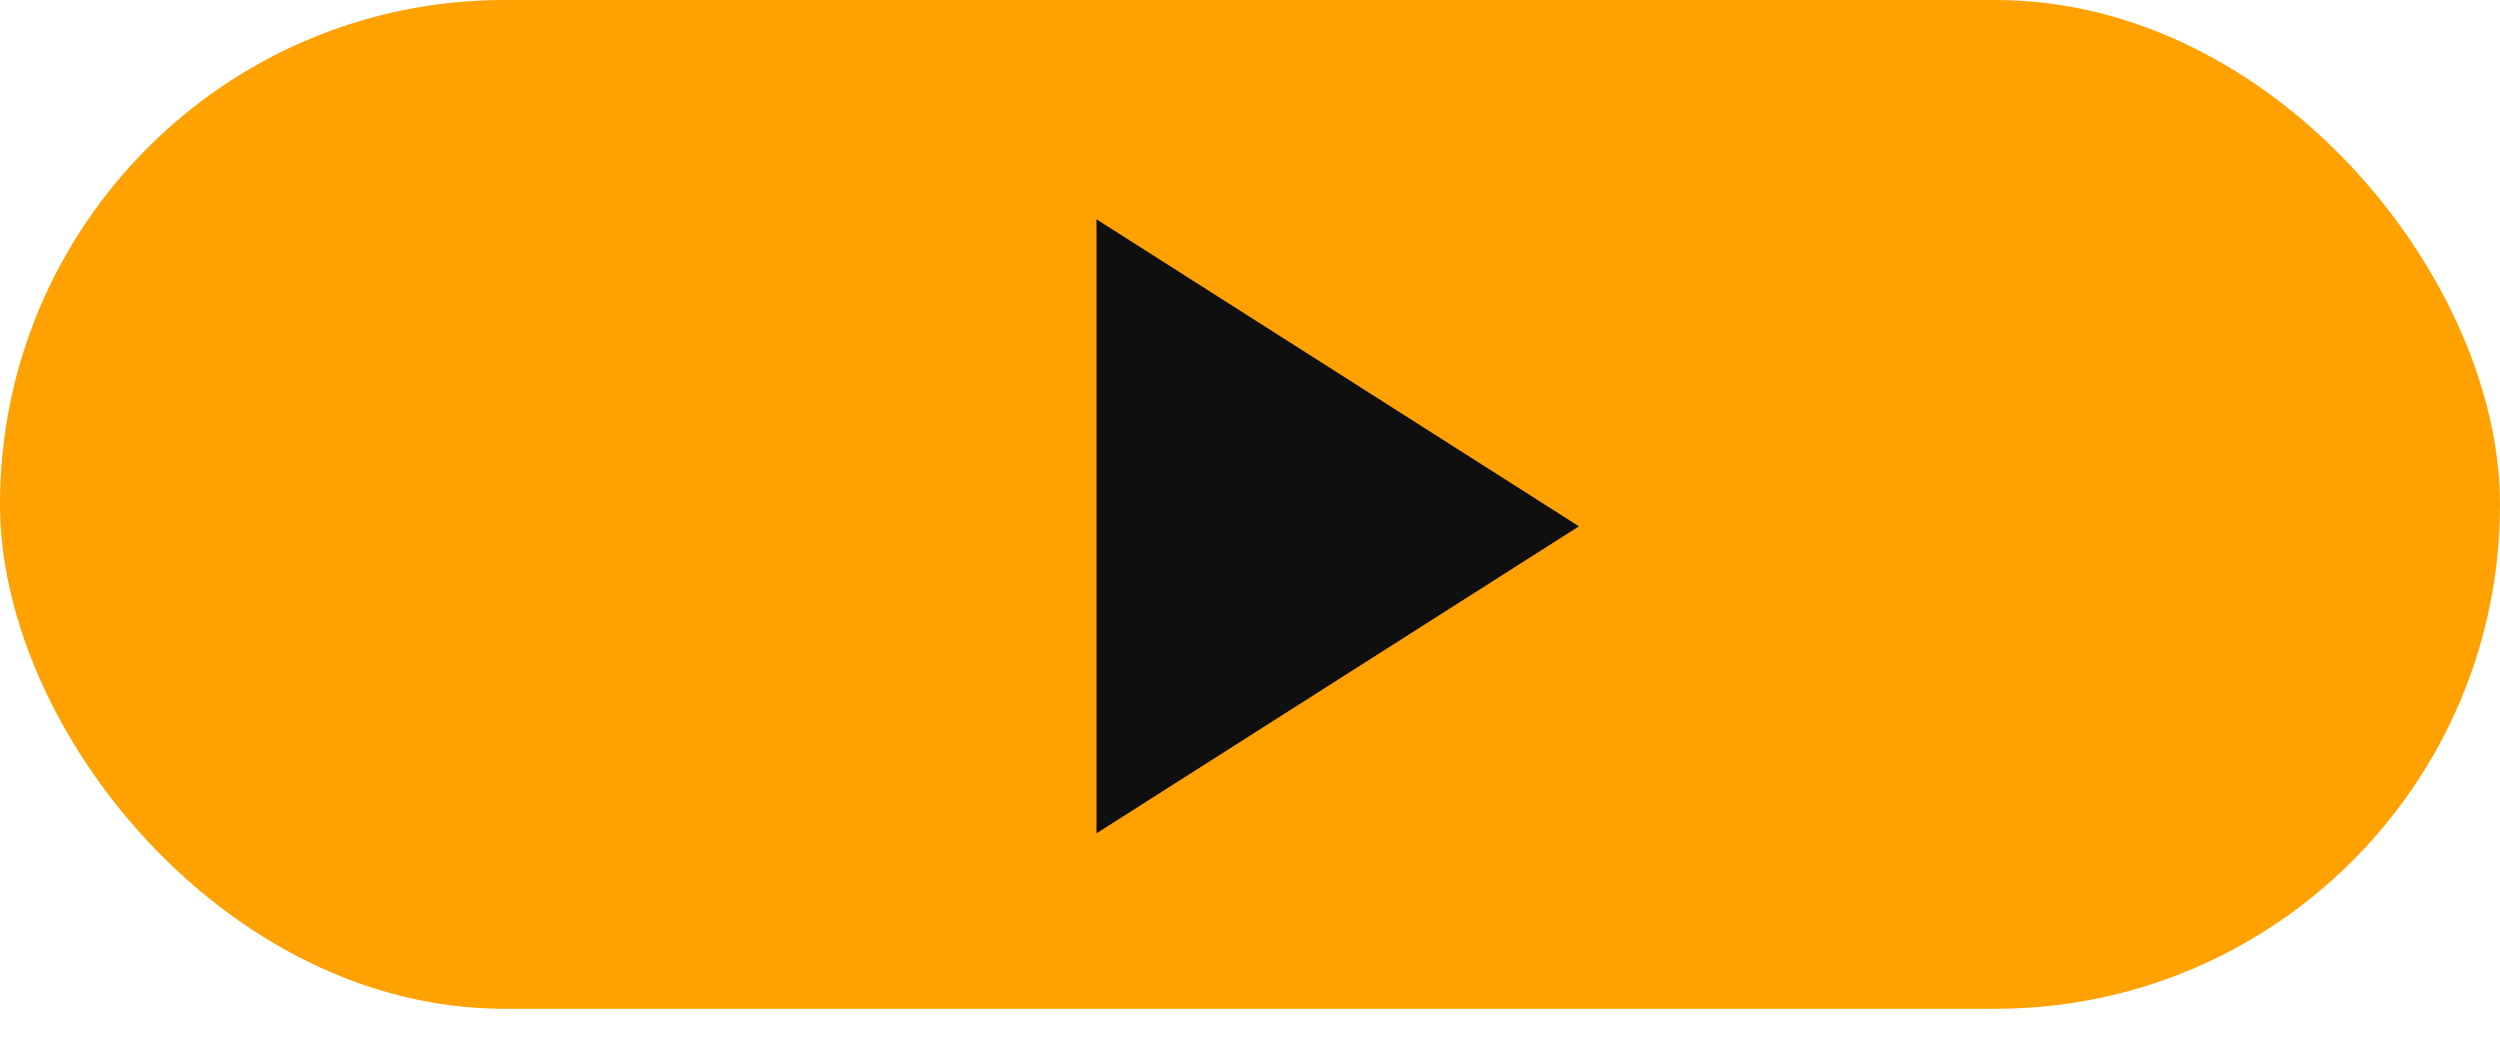 <svg width="57" height="24" viewBox="0 0 57 24" fill="none" xmlns="http://www.w3.org/2000/svg">
<rect width="57" height="23" rx="11.5" fill="#FFA101"/>
<path d="M25 19V5L36 12L25 19Z" fill="#0F0F0F"/>
</svg>

